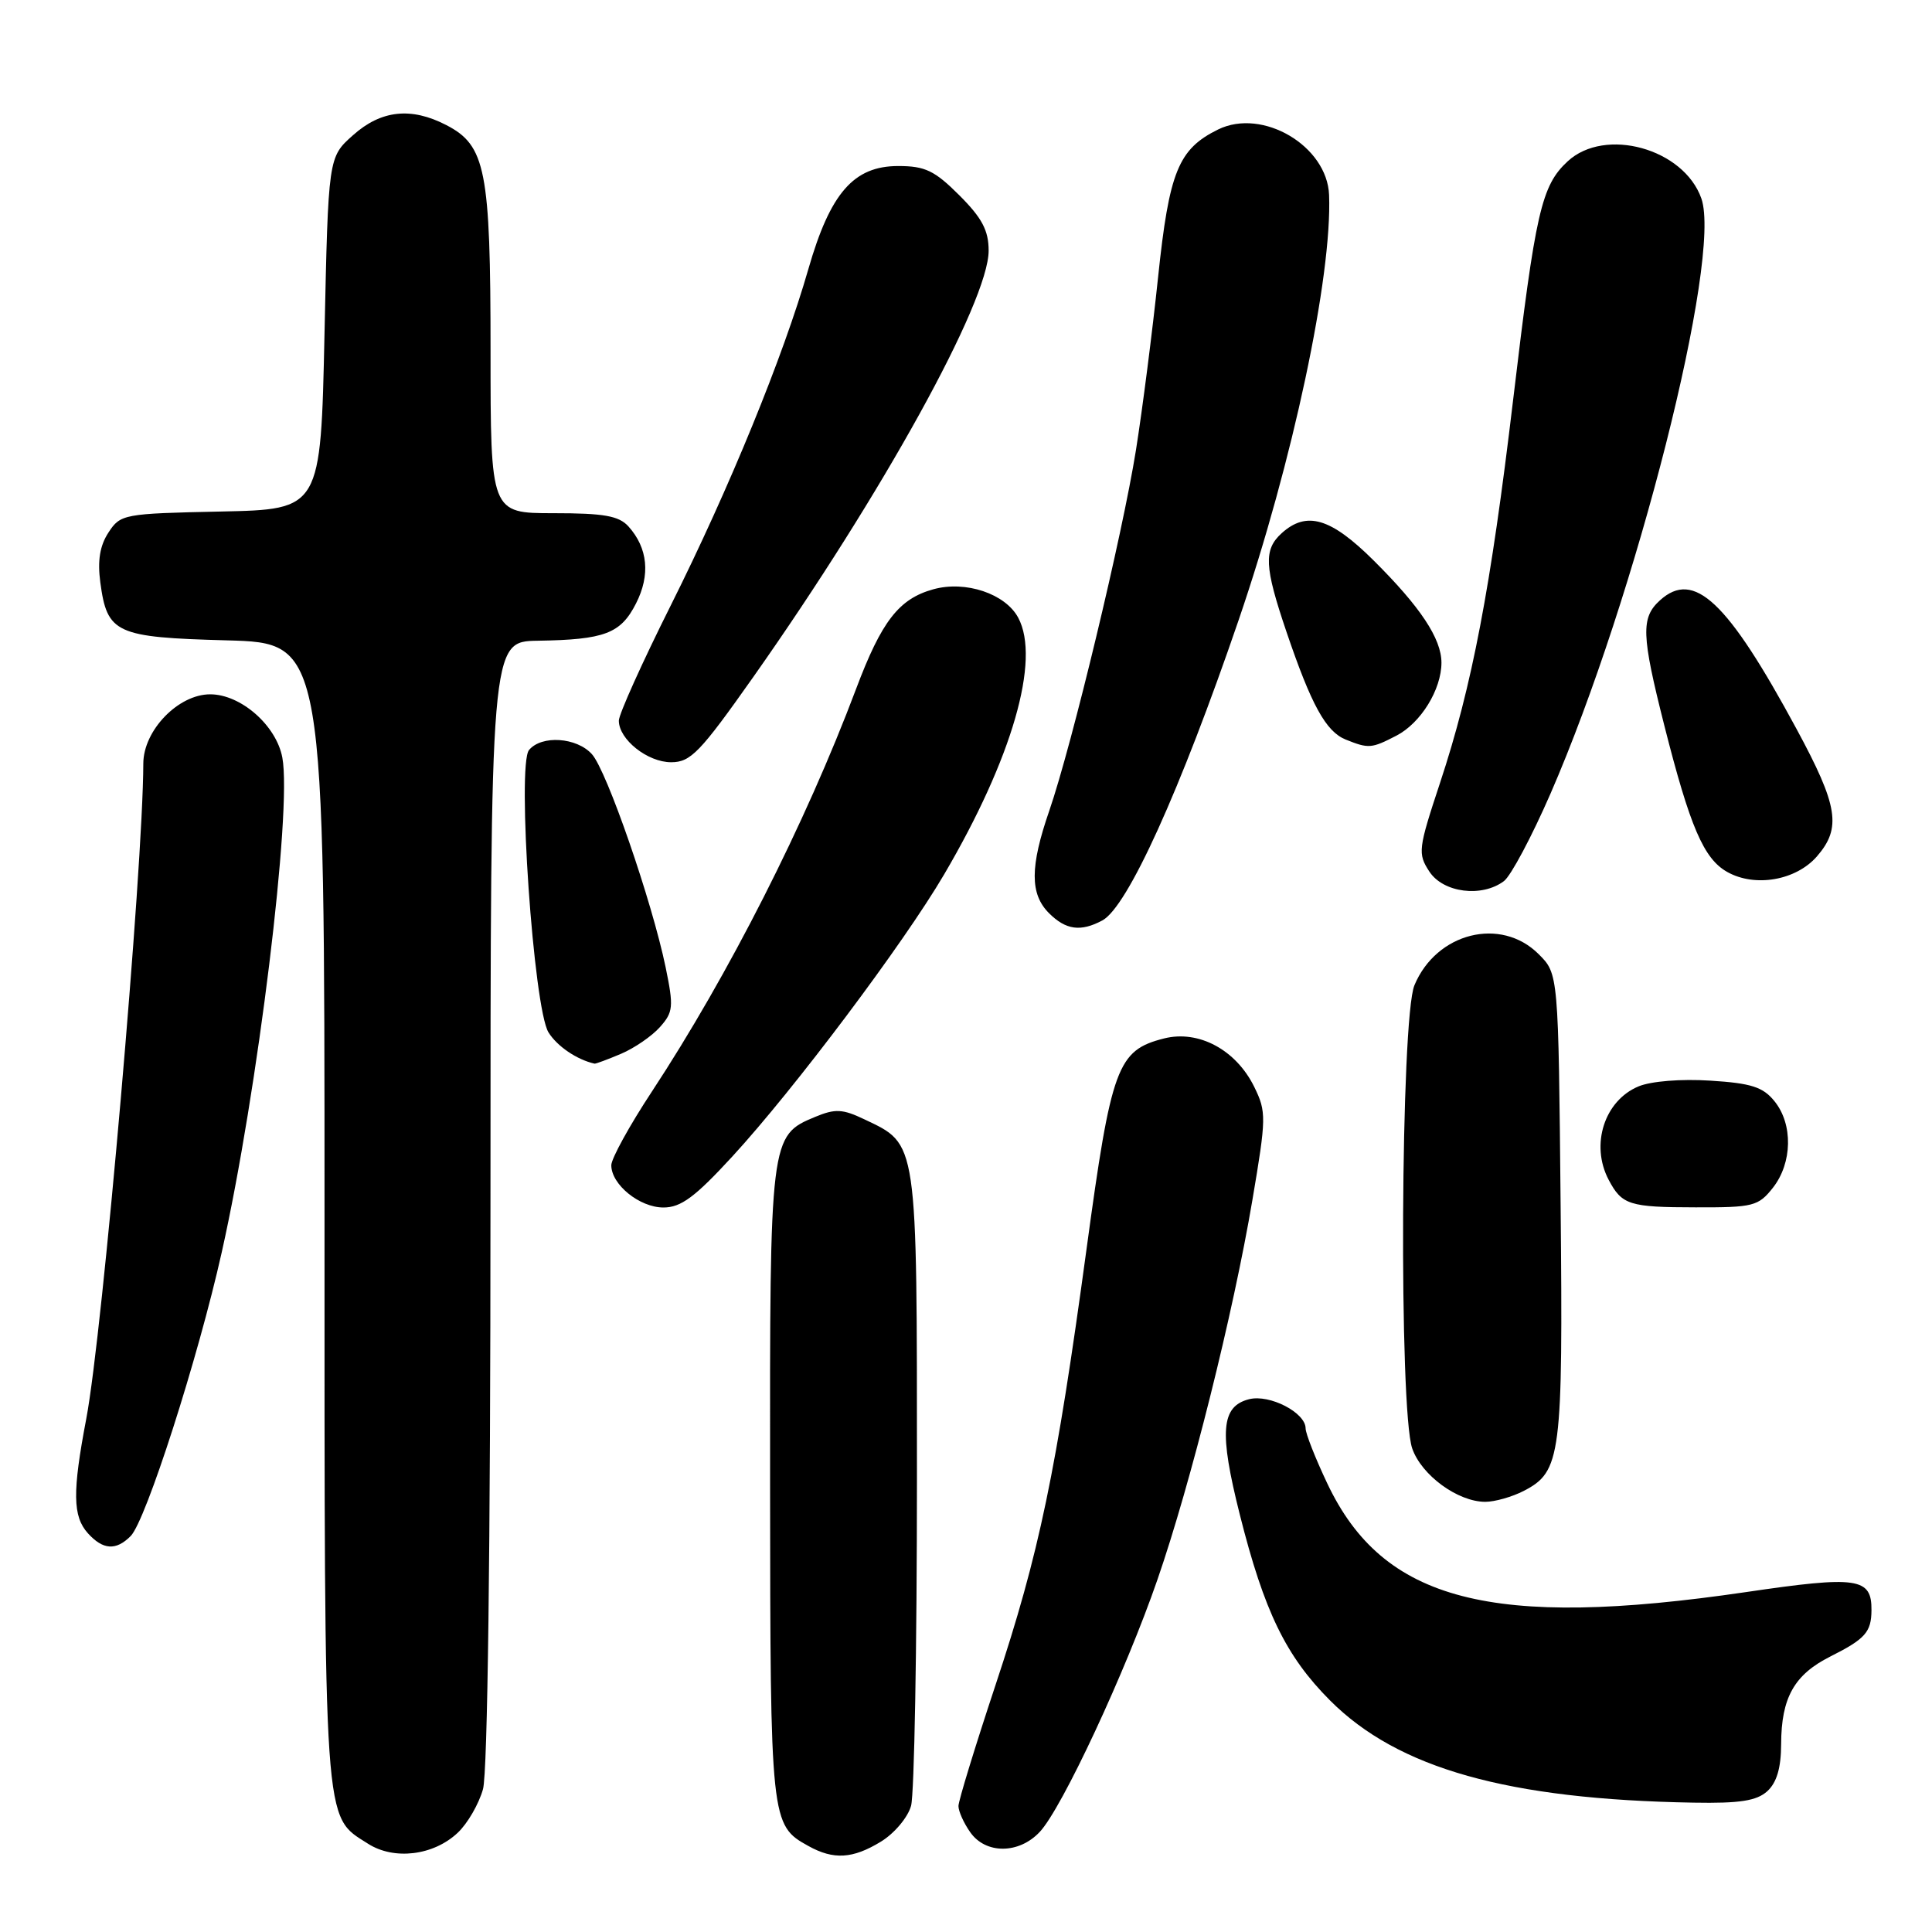 <?xml version="1.0" encoding="UTF-8" standalone="no"?>
<!DOCTYPE svg PUBLIC "-//W3C//DTD SVG 1.1//EN" "http://www.w3.org/Graphics/SVG/1.1/DTD/svg11.dtd" >
<svg xmlns="http://www.w3.org/2000/svg" xmlns:xlink="http://www.w3.org/1999/xlink" version="1.1" viewBox="0 0 256 256">
 <g >
 <path fill="currentColor"
d=" M 60.64 242.86 C 61.94 241.65 63.45 239.04 64.00 237.07 C 64.61 234.86 64.99 205.31 64.99 159.25 C 65.00 85.00 65.00 85.00 71.25 84.90 C 80.12 84.76 82.24 83.96 84.27 79.97 C 86.20 76.19 85.85 72.62 83.27 69.75 C 82.00 68.35 80.03 68.00 73.35 68.00 C 65.00 68.00 65.00 68.00 65.00 46.47 C 65.00 22.52 64.36 19.27 59.13 16.57 C 54.47 14.16 50.49 14.59 46.77 17.92 C 43.50 20.83 43.50 20.83 43.00 44.17 C 42.50 67.50 42.50 67.50 29.25 67.78 C 16.38 68.05 15.96 68.13 14.38 70.55 C 13.23 72.30 12.91 74.28 13.29 77.16 C 14.20 83.94 15.32 84.45 30.03 84.85 C 43.00 85.20 43.00 85.20 43.00 160.70 C 43.00 243.19 42.82 240.50 48.76 244.30 C 52.22 246.51 57.43 245.88 60.64 242.86 Z  M 116.72 244.03 C 118.50 242.95 120.30 240.81 120.72 239.28 C 121.15 237.75 121.50 218.26 121.50 195.96 C 121.50 150.74 121.64 151.70 114.52 148.31 C 111.65 146.94 110.67 146.89 108.02 147.99 C 102.03 150.47 102.00 150.71 102.04 196.70 C 102.07 241.41 102.12 241.84 107.11 244.60 C 110.45 246.46 112.99 246.31 116.72 244.03 Z  M 137.77 242.74 C 140.72 239.61 149.15 221.52 153.37 209.30 C 157.78 196.56 163.40 174.08 165.95 159.00 C 167.80 148.10 167.81 147.32 166.20 144.03 C 163.79 139.11 158.83 136.44 154.24 137.60 C 148.05 139.17 147.26 141.30 143.97 165.52 C 139.95 195.09 137.71 205.82 131.91 223.28 C 129.21 231.42 127.00 238.63 127.00 239.31 C 127.00 240.00 127.70 241.56 128.56 242.78 C 130.60 245.70 135.01 245.69 137.77 242.74 Z  M 234.17 237.35 C 235.43 236.20 236.00 234.26 236.01 231.10 C 236.03 224.95 237.75 221.90 242.52 219.50 C 247.16 217.17 247.96 216.26 247.98 213.37 C 248.02 209.05 246.15 208.78 231.35 210.96 C 197.61 215.91 183.26 212.19 175.87 196.56 C 174.29 193.23 173.00 189.95 173.00 189.27 C 173.00 187.18 168.24 184.72 165.52 185.40 C 161.79 186.34 161.52 189.73 164.28 200.69 C 167.51 213.53 170.39 219.45 176.23 225.31 C 185.23 234.34 199.82 238.44 224.42 238.86 C 230.53 238.97 232.76 238.62 234.17 237.35 Z  M 17.31 203.54 C 19.32 201.54 26.25 179.95 29.38 165.94 C 34.15 144.67 38.72 107.34 37.41 100.38 C 36.61 96.12 31.91 92.00 27.85 92.00 C 23.62 92.00 19.00 96.78 18.99 101.17 C 18.95 115.11 13.60 176.59 11.43 188.00 C 9.58 197.71 9.63 200.93 11.65 203.17 C 13.65 205.38 15.37 205.49 17.31 203.54 Z  M 201.91 197.55 C 206.85 194.99 207.11 192.97 206.79 159.71 C 206.50 129.04 206.50 129.04 203.88 126.43 C 198.88 121.43 190.33 123.57 187.42 130.55 C 185.59 134.91 185.35 186.85 187.13 191.94 C 188.37 195.49 193.17 198.99 196.80 199.00 C 198.06 199.00 200.36 198.35 201.91 197.55 Z  M 97.03 153.25 C 105.25 144.31 119.71 125.05 125.10 115.87 C 134.12 100.51 137.90 87.42 134.92 81.85 C 133.22 78.67 127.95 76.90 123.68 78.08 C 119.11 79.34 116.81 82.31 113.43 91.30 C 106.73 109.11 96.53 129.20 86.37 144.65 C 83.41 149.14 81.00 153.53 81.00 154.40 C 81.00 156.96 84.75 160.00 87.91 160.00 C 90.23 160.00 92.09 158.62 97.03 153.25 Z  M 234.93 157.37 C 237.50 154.09 237.60 148.96 235.13 145.92 C 233.61 144.03 232.05 143.53 226.62 143.19 C 222.77 142.94 218.78 143.26 217.12 143.95 C 212.59 145.83 210.71 151.68 213.15 156.32 C 214.91 159.66 215.88 159.97 224.68 159.98 C 232.33 160.00 232.99 159.83 234.93 157.37 Z  M 82.28 139.64 C 84.05 138.89 86.37 137.30 87.44 136.10 C 89.21 134.11 89.28 133.42 88.20 128.17 C 86.39 119.43 80.40 102.10 78.43 99.93 C 76.41 97.69 71.76 97.38 70.10 99.38 C 68.47 101.34 70.70 133.61 72.68 136.80 C 73.83 138.64 76.43 140.41 78.78 140.94 C 78.94 140.97 80.51 140.39 82.28 139.64 Z  M 146.07 121.96 C 149.40 120.18 156.38 104.79 164.12 82.18 C 171.30 61.19 176.53 36.60 176.11 25.83 C 175.85 19.33 167.30 14.28 161.42 17.15 C 156.13 19.75 154.92 22.74 153.45 36.75 C 152.70 43.92 151.38 54.22 150.52 59.64 C 148.72 70.91 142.06 98.63 139.04 107.41 C 136.47 114.85 136.46 118.46 139.00 121.00 C 141.23 123.23 143.20 123.50 146.07 121.96 Z  M 199.28 116.75 C 200.20 116.06 202.97 110.85 205.45 105.16 C 216.79 79.11 228.19 34.13 225.44 26.30 C 223.11 19.68 212.68 16.79 207.72 21.38 C 204.24 24.61 203.46 28.04 200.50 52.96 C 197.53 77.94 195.06 90.90 190.81 103.74 C 187.91 112.51 187.84 113.10 189.40 115.49 C 191.24 118.30 196.35 118.95 199.28 116.75 Z  M 240.75 113.48 C 244.03 109.70 243.57 106.80 238.05 96.59 C 228.89 79.64 224.46 75.47 219.96 79.54 C 217.41 81.85 217.49 84.11 220.53 96.13 C 223.94 109.58 225.75 113.79 228.87 115.54 C 232.55 117.61 237.98 116.66 240.75 113.48 Z  M 99.84 89.67 C 116.95 65.39 131.00 39.94 131.00 33.22 C 131.00 30.54 130.13 28.89 127.12 25.88 C 123.84 22.60 122.58 22.00 119.02 22.00 C 113.12 22.00 110.01 25.57 107.11 35.66 C 103.79 47.23 96.65 64.69 88.87 80.24 C 85.09 87.79 82.00 94.65 82.00 95.49 C 82.00 97.98 85.80 101.00 88.93 101.00 C 91.52 101.00 92.76 99.71 99.84 89.67 Z  M 185.03 97.48 C 188.26 95.81 191.00 91.37 191.00 87.80 C 190.99 84.61 188.20 80.41 182.00 74.25 C 176.33 68.62 173.13 67.67 169.83 70.65 C 167.42 72.84 167.53 75.07 170.46 83.71 C 173.76 93.43 175.69 96.93 178.30 97.99 C 181.36 99.22 181.72 99.19 185.03 97.48 Z "/>
</g>
</svg>